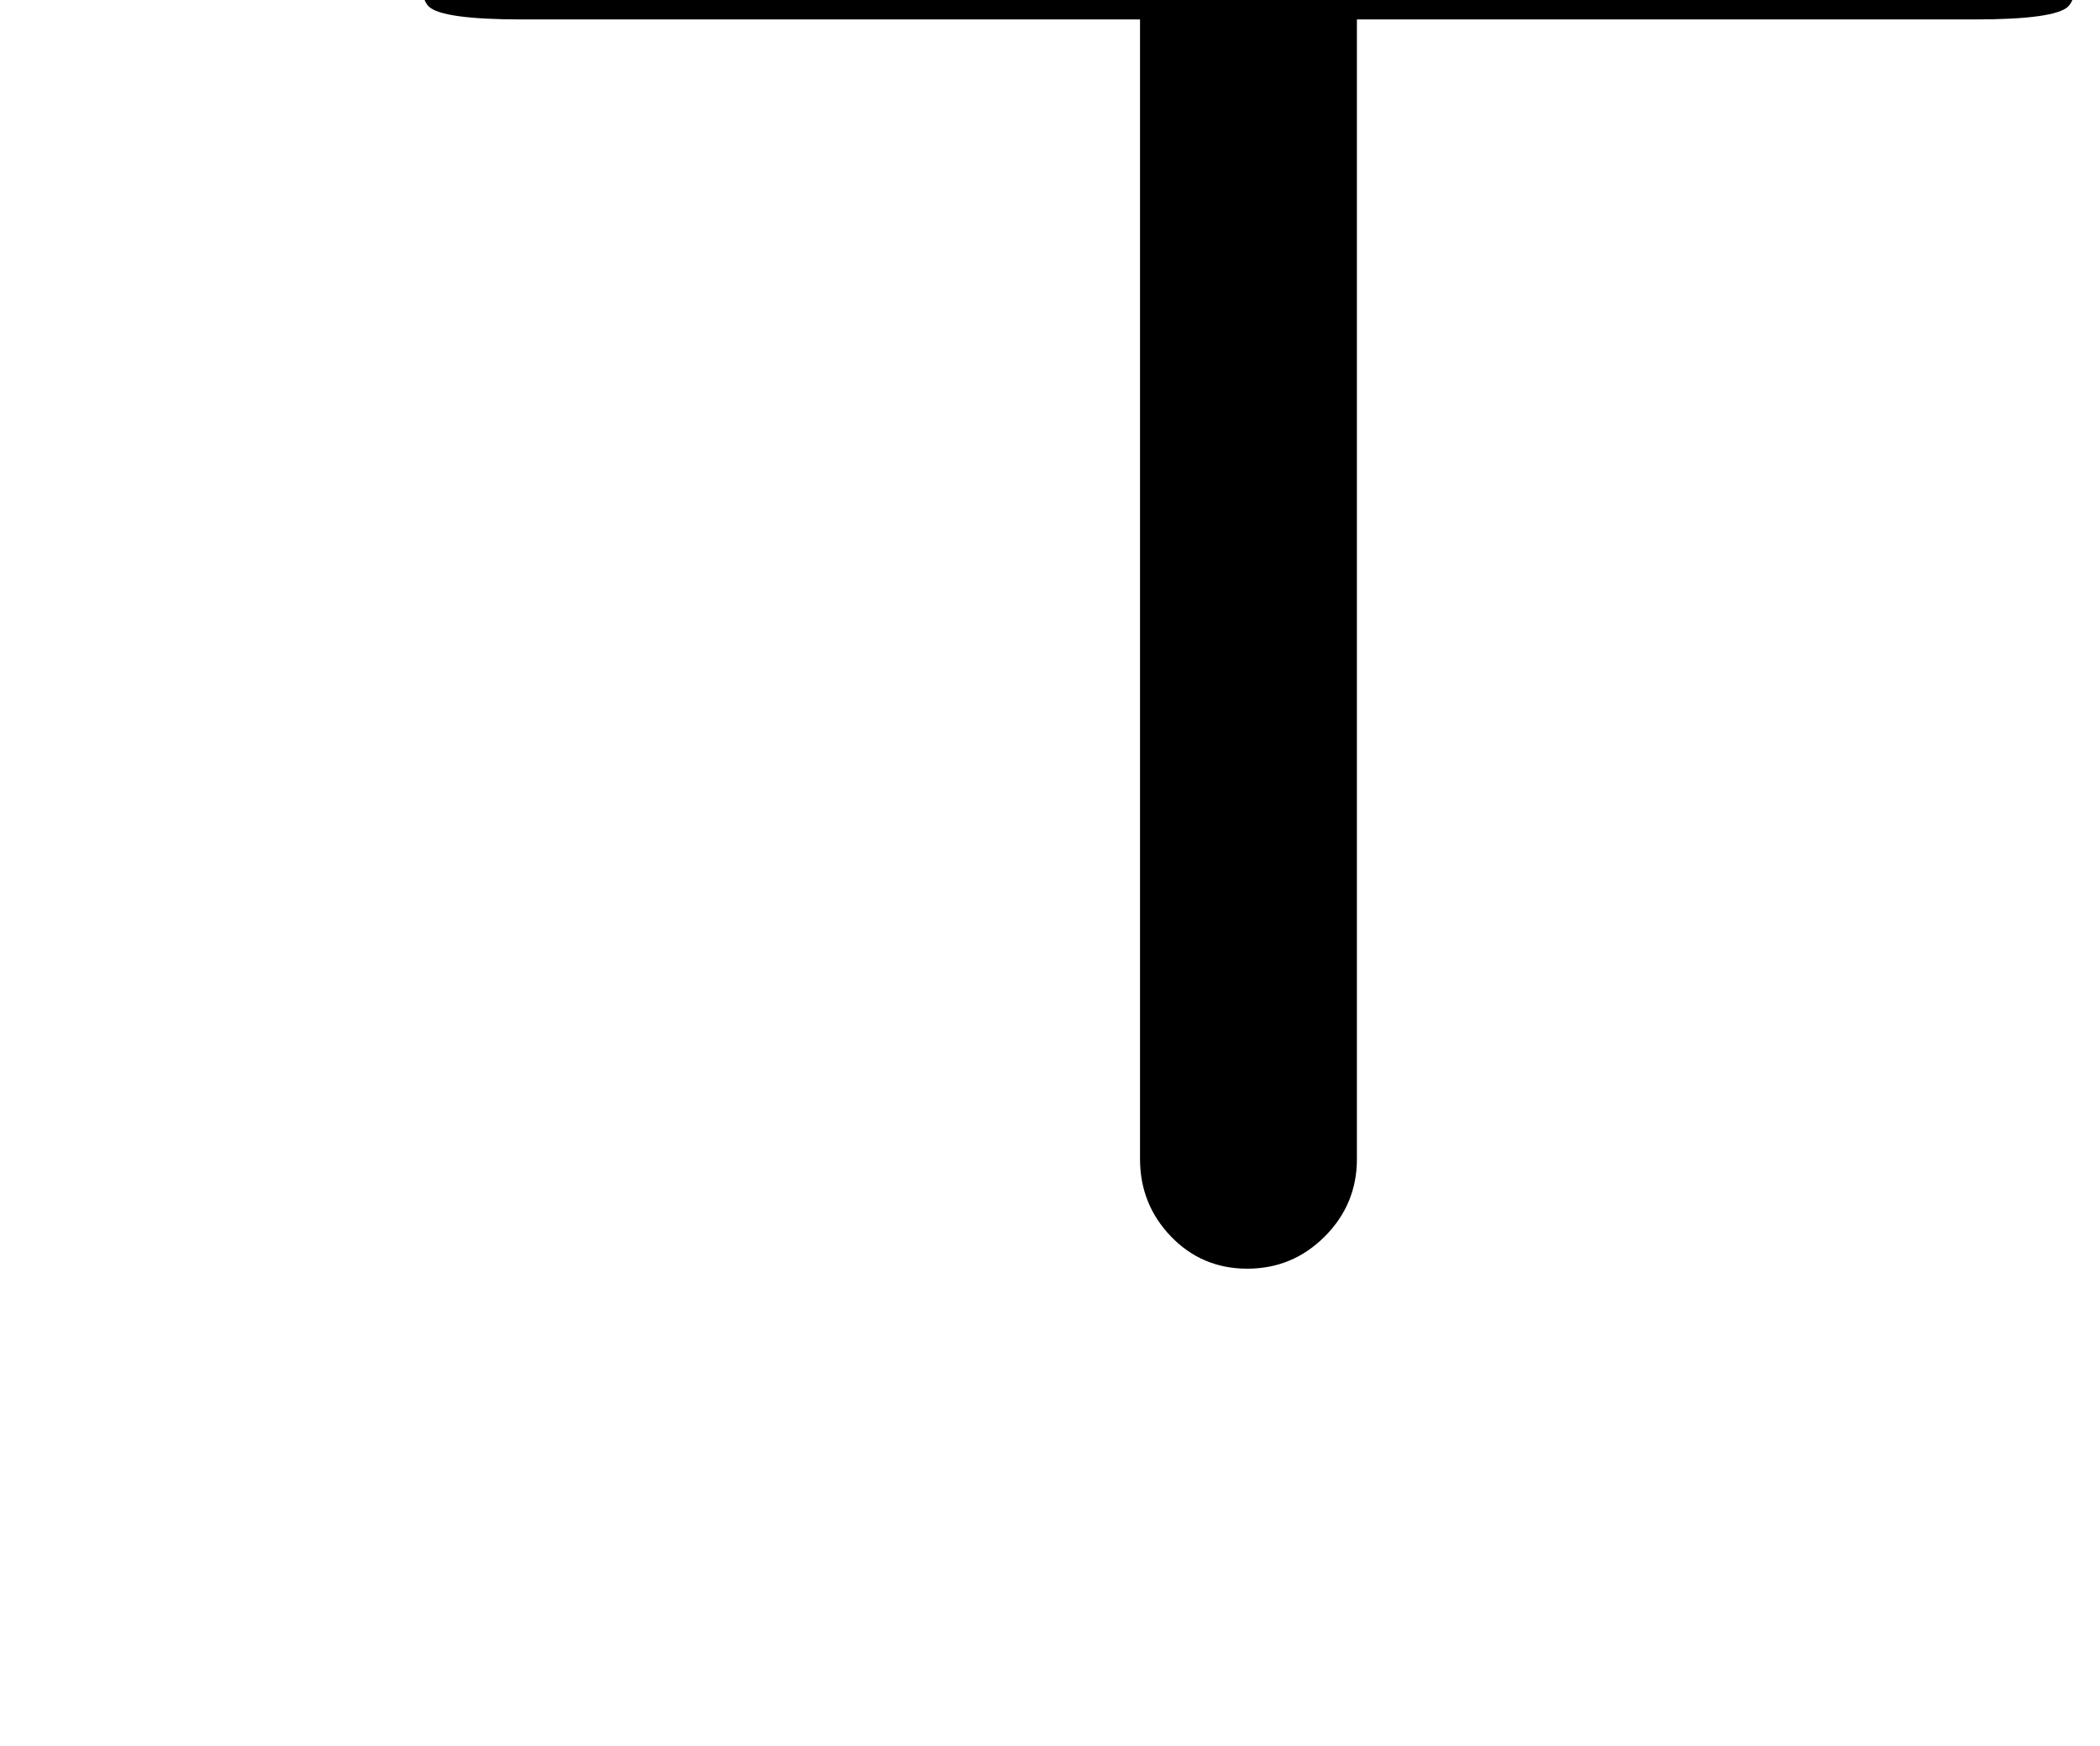 <?xml version="1.0" standalone="no"?>
<!DOCTYPE svg PUBLIC "-//W3C//DTD SVG 1.1//EN" "http://www.w3.org/Graphics/SVG/1.1/DTD/svg11.dtd" >
<svg xmlns="http://www.w3.org/2000/svg" xmlns:xlink="http://www.w3.org/1999/xlink" version="1.1" viewBox="-10 0 1203 1000">
   <path fill="currentColor"
d="M228.011 -235.984q0 -46.421 7.509 -53.931q7.51 -7.509 53.931 -7.509h831.488q46.422 0 53.931 7.509q7.51 7.51 7.51 53.931q0 46.422 -7.51 54.613q-7.509 8.192 -53.931 8.192h-831.488q-46.421 0 -53.931 -8.192
q-7.509 -8.191 -7.509 -54.613zM767.317 2.949v660.821q0 25.941 -18.432 44.373q-18.433 18.433 -44.374 18.433t-43.69 -18.433q-17.749 -18.432 -17.749 -44.373v-660.821h124.245zM228.011 -50.299q0 -46.421 7.509 -53.931
q7.51 -7.509 53.931 -7.509h831.488q46.422 0 53.931 7.509q7.51 7.51 7.51 53.931q0 46.422 -7.51 53.931q-7.509 7.51 -53.931 7.51h-831.488q-46.421 0 -53.931 -7.51q-7.509 -7.509 -7.509 -53.931z" />
</svg>
